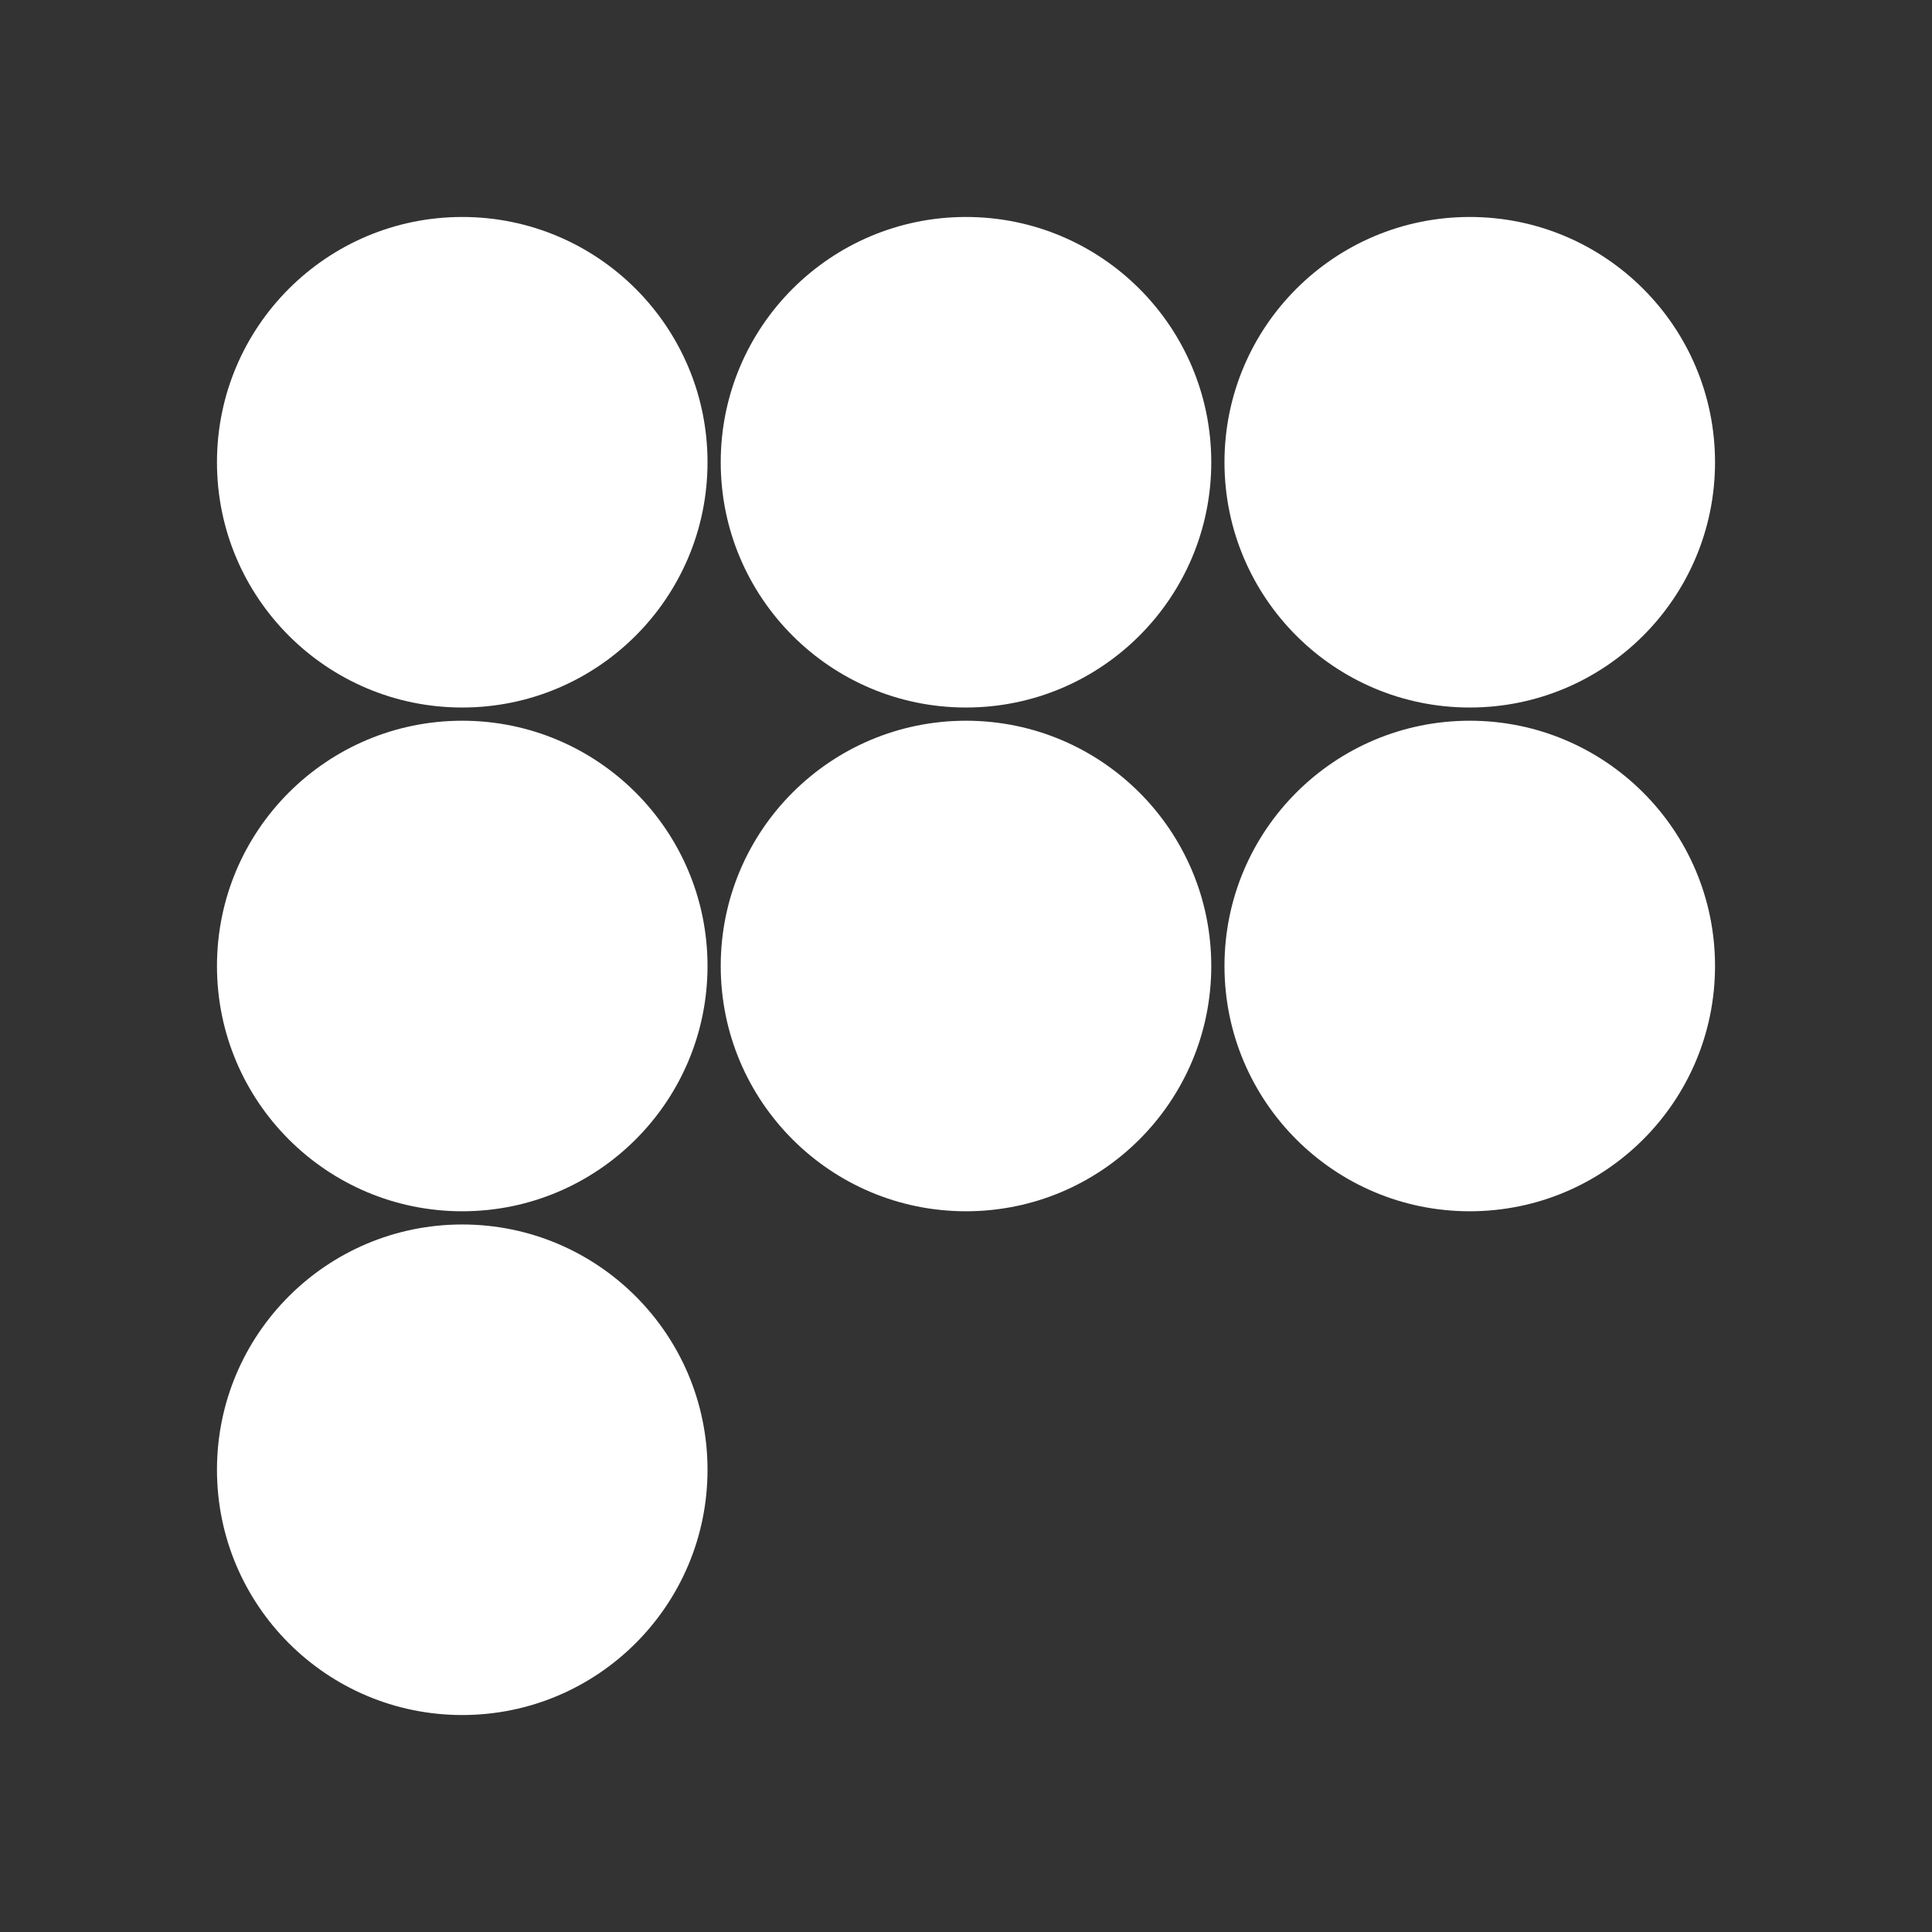 <svg width="1024" height="1024"  xmlns="http://www.w3.org/2000/svg"  xmlns:xlink="http://www.w3.org/1999/xlink">
    <rect width="100%" height="100%" fill="#333333" stroke="none"/>
    <!-- <rect id="background" width="1024" height="1024" fill="grey"/> -->
    <circle cx="245" cy="245" r="130" fill="white" />
    <circle cx="512" cy="245" r="130" fill="white" />
    <circle cx="779" cy="245" r="130" fill="white" />

    <circle cx="245" cy="512" r="130" fill="white" />
    <circle cx="512" cy="512" r="130" fill="white" />
    <circle cx="779" cy="512" r="130" fill="white" />

    <circle cx="245" cy="779" r="130" fill="white" />
</svg>
